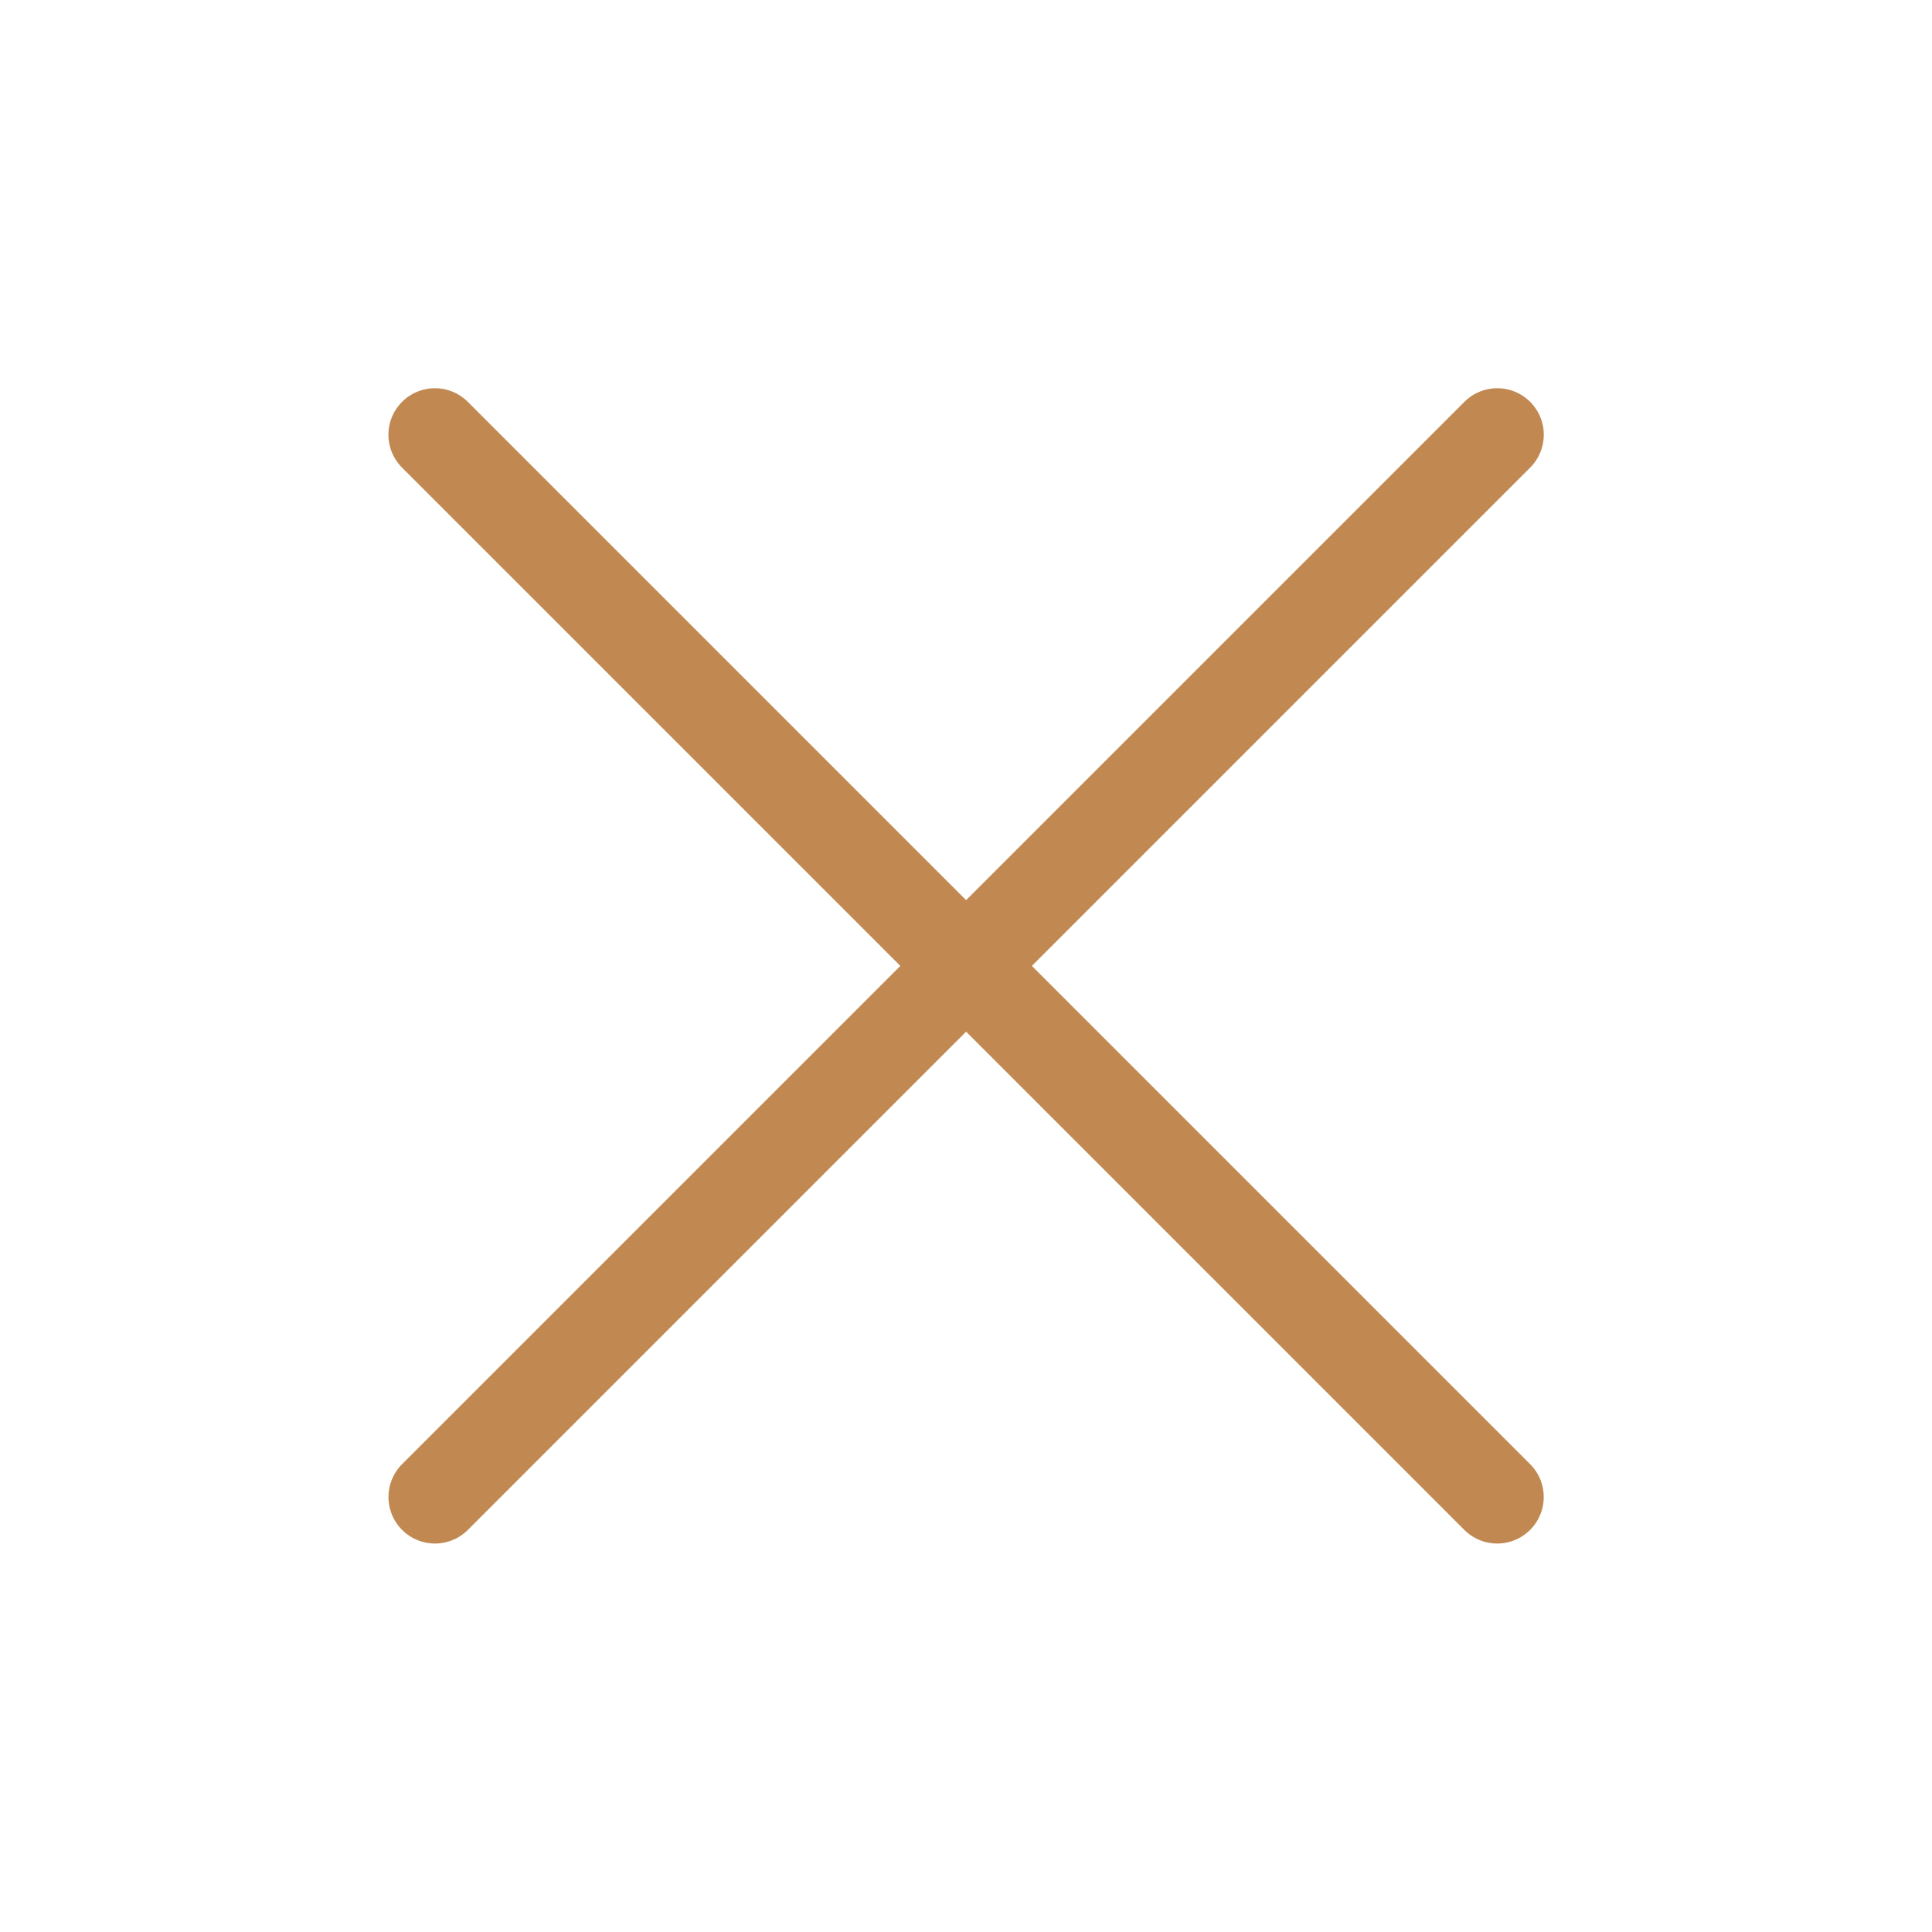 <?xml version="1.0" encoding="UTF-8"?>
<svg width="27px" height="27px" viewBox="0 0 27 27" version="1.1" xmlns="http://www.w3.org/2000/svg" xmlns:xlink="http://www.w3.org/1999/xlink">
    <!-- Generator: Sketch 53.2 (72643) - https://sketchapp.com -->
    <title>icons-quadpod</title>
    <desc>Created with Sketch.</desc>
    <g id="icons-quadpod" stroke="none" stroke-width="1" fill="none" fill-rule="evenodd">
        <rect id="Rectangle" x="0" y="0" width="27" height="27"></rect>
        <g id="Group" transform="translate(13.5, 13.5) rotate(45) translate(-13.5, -13.5) translate(3, 3)" stroke="#C18951" stroke-linecap="round" stroke-linejoin="round" stroke-width="1.3">
            <path d="M10.5,0 L10.5,20.995" id="Path-11"></path>
            <path d="M10.5,0 L10.5,20.995" id="Path-11-Copy" transform="translate(10.5, 10.498) rotate(-90) translate(-10.5, -10.498) "></path>
        </g>
    </g>
</svg>